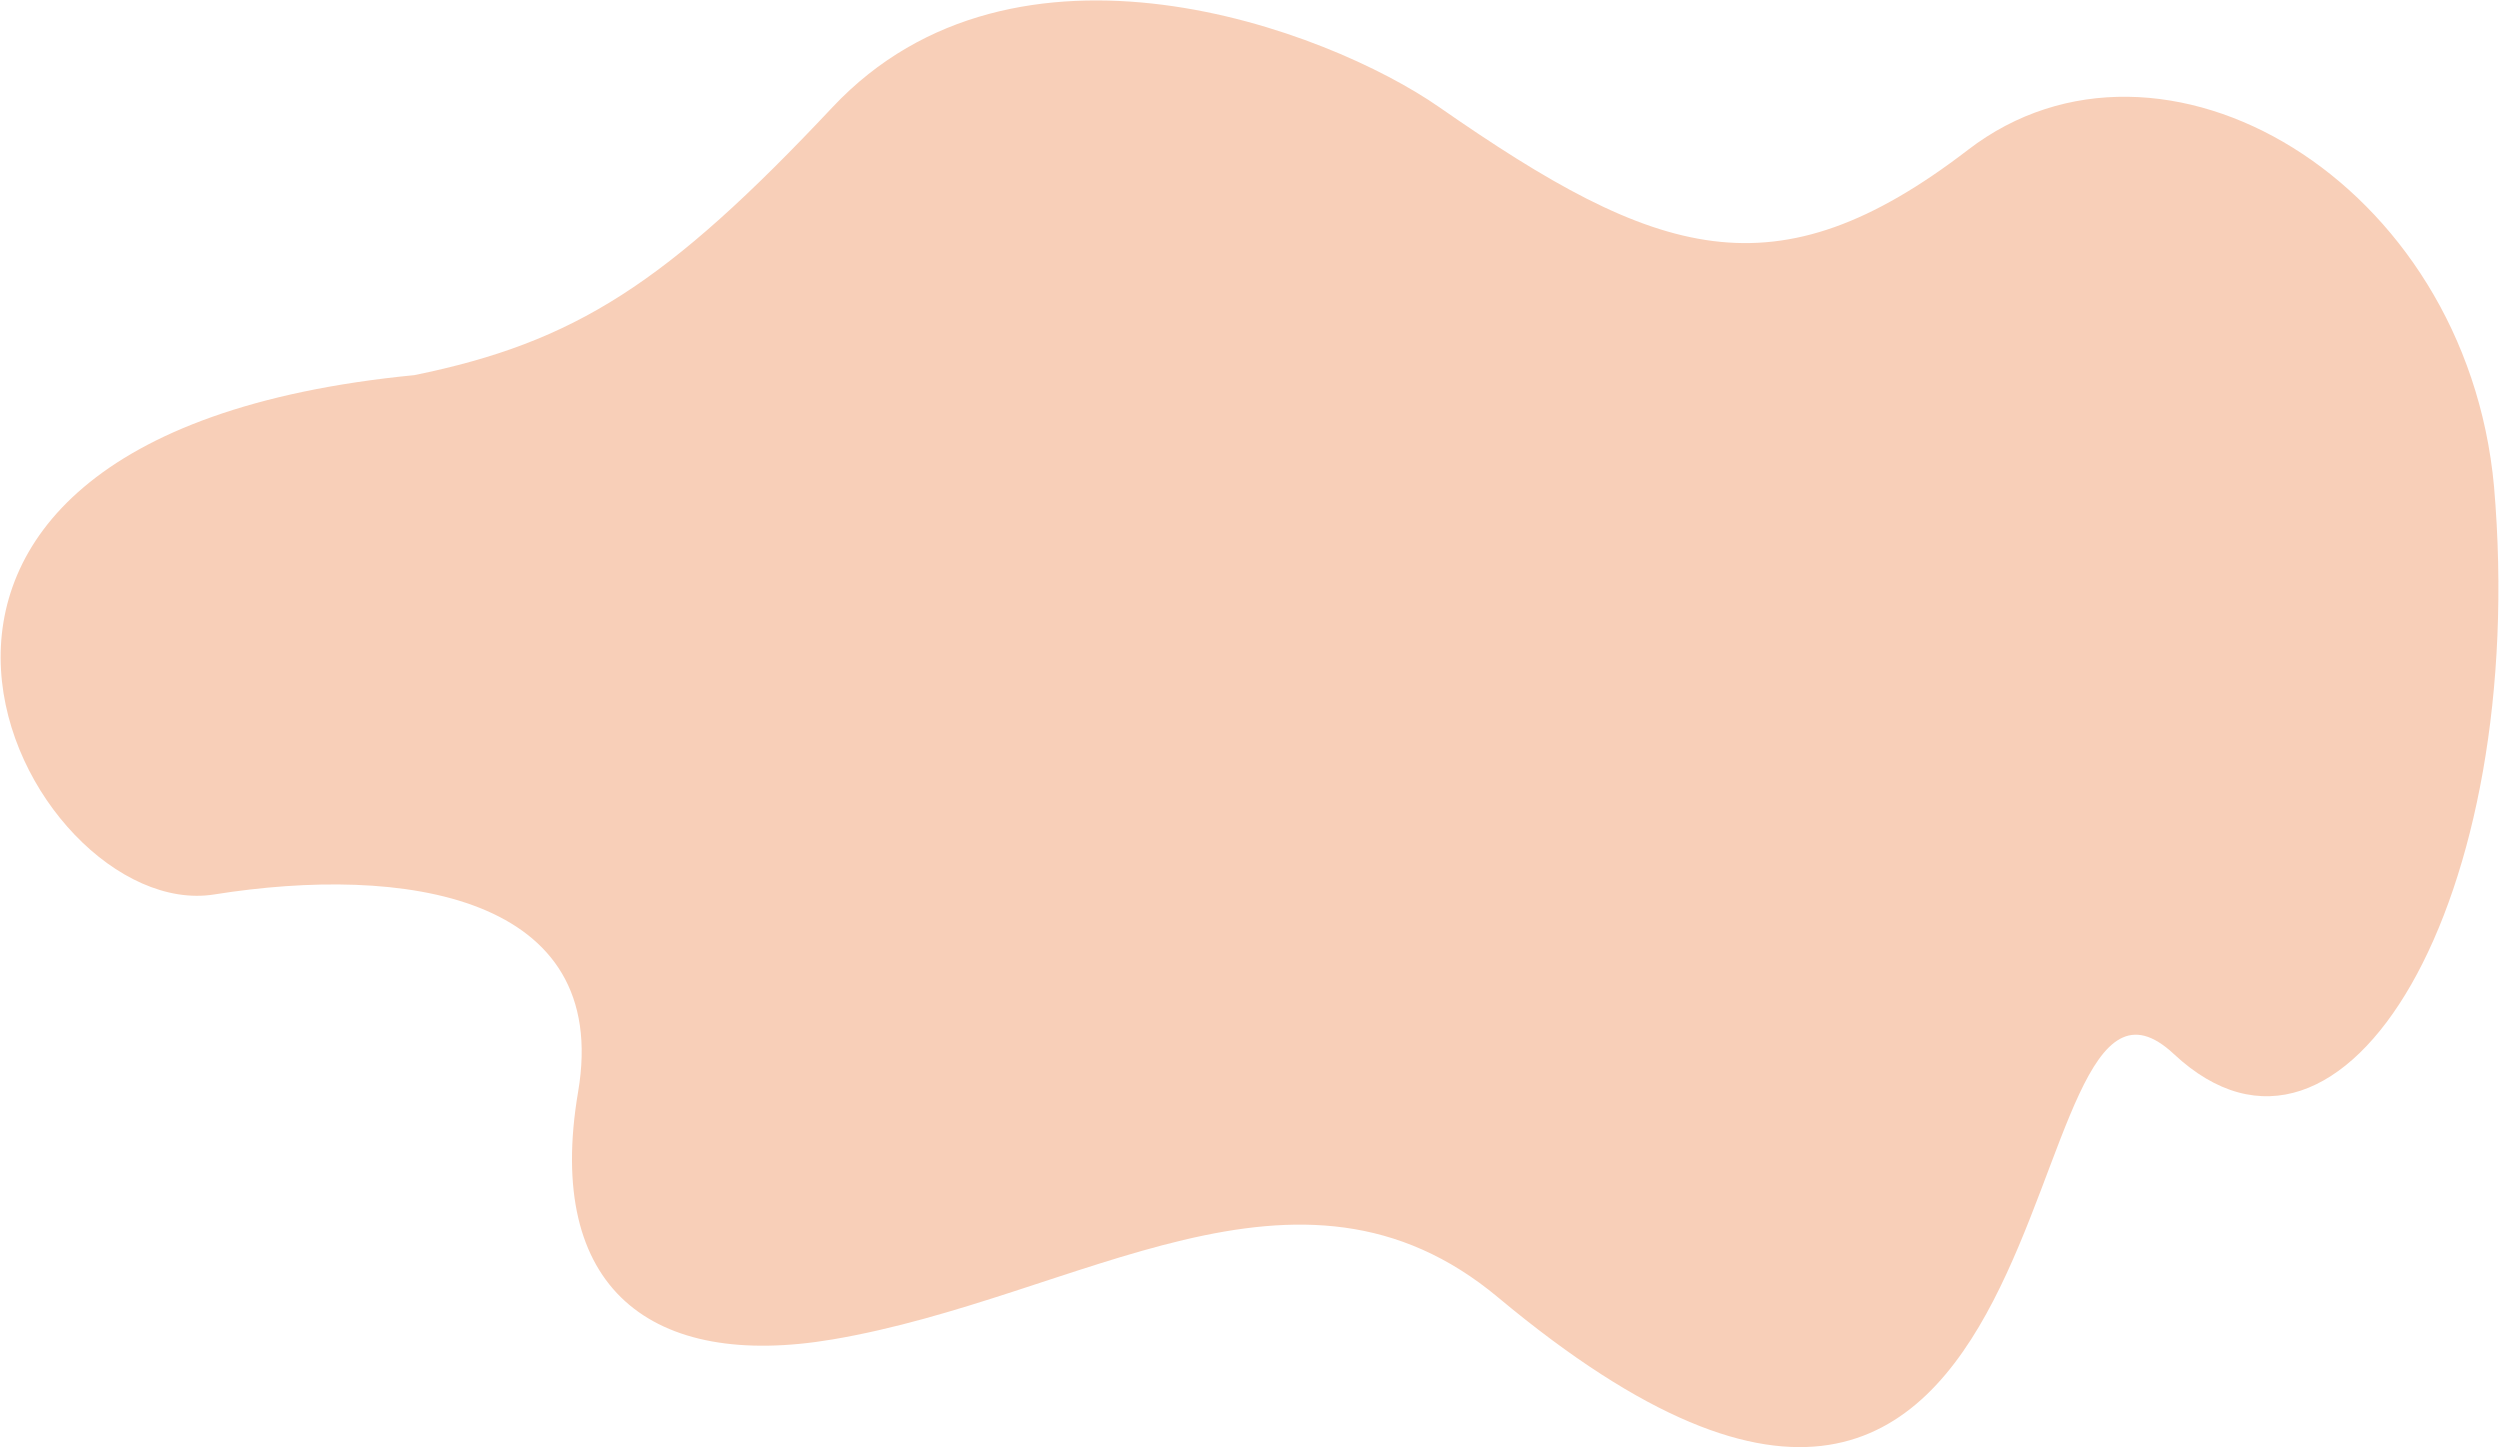<svg width="893" height="517" viewBox="0 0 893 517" fill="none" xmlns="http://www.w3.org/2000/svg">
<path d="M776.5 376.5C715.5 319.5 746 639.5 535.127 463.446C463.627 403.751 386.002 463.446 297.37 478.446C232.857 489.364 194.504 460.5 206.502 390C218.5 319.5 144 308.74 76.499 319.5C8.999 330.261 -82.879 156.525 147.999 134C205.425 122.266 238.127 101.347 297.37 38.299C362.828 -31.363 473.989 10.368 514.127 38.299C592.002 92.49 634.002 106.5 703.002 53.5C772.002 0.499 880.874 64.512 890.869 173.8C903.484 320.835 837.5 433.5 776.5 376.5Z" fill="#F8CFB8"/>
</svg>
